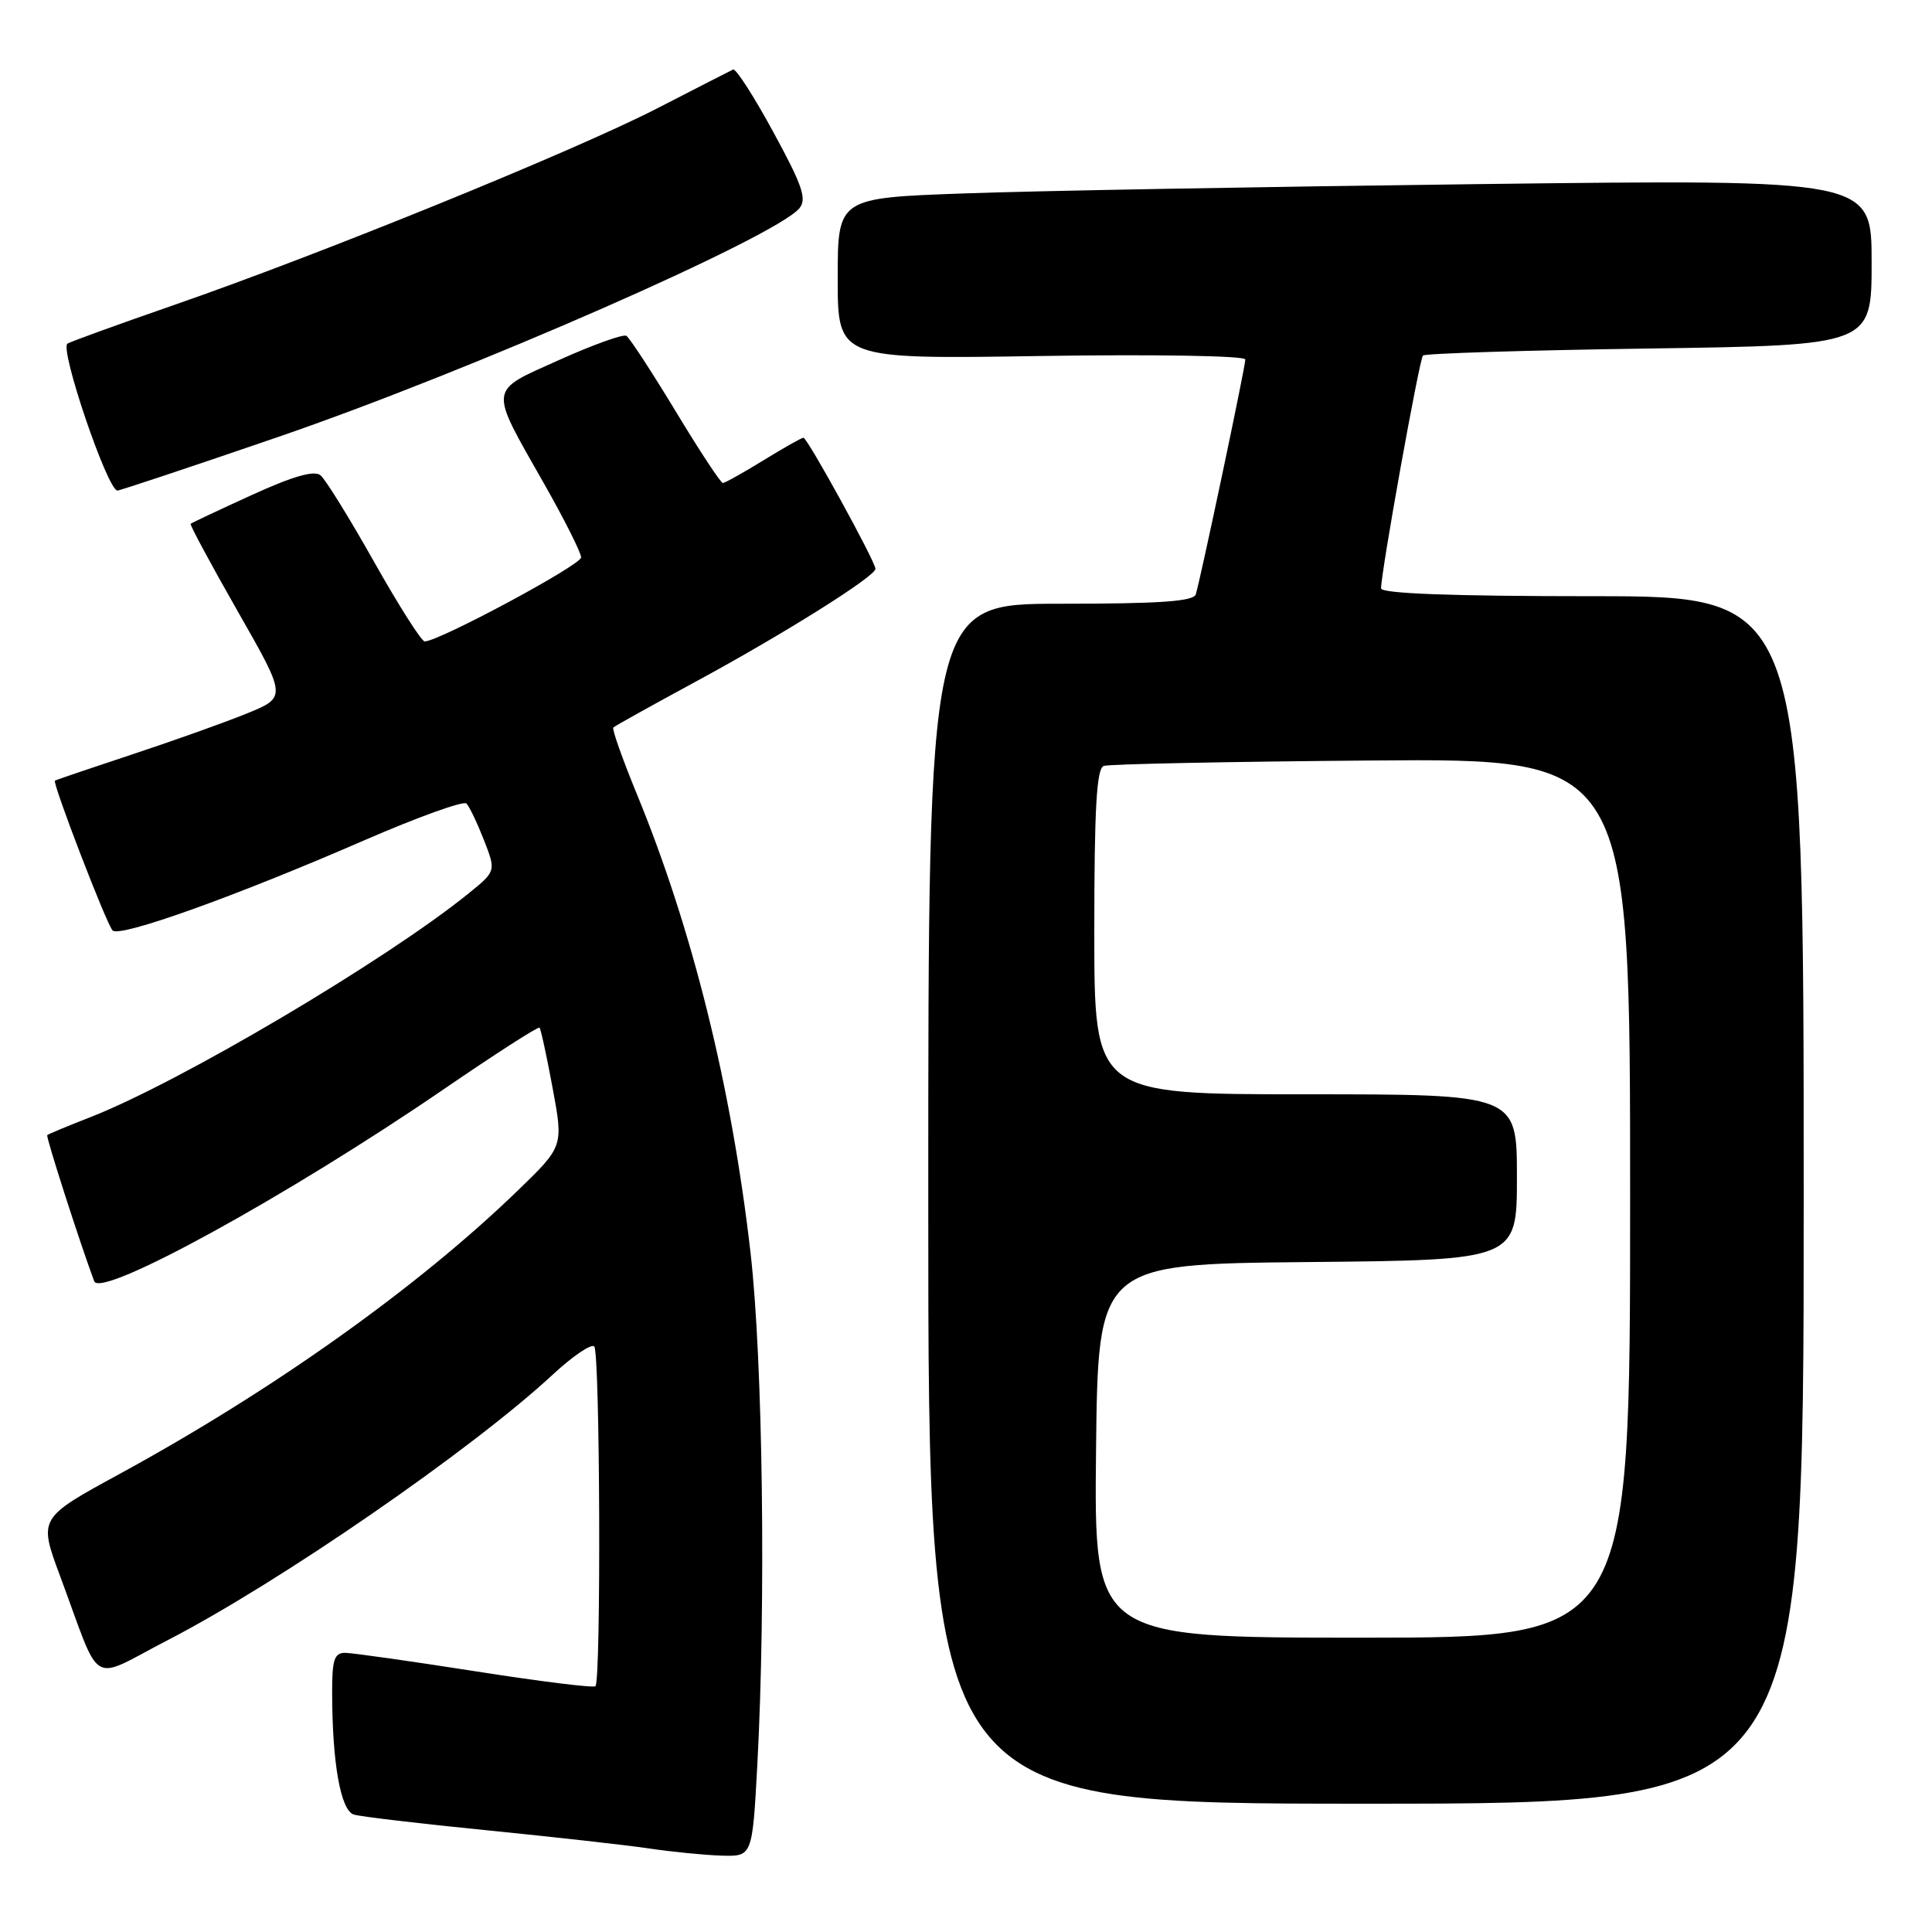 <?xml version="1.0" encoding="UTF-8" standalone="no"?>
<!DOCTYPE svg PUBLIC "-//W3C//DTD SVG 1.1//EN" "http://www.w3.org/Graphics/SVG/1.1/DTD/svg11.dtd" >
<svg xmlns="http://www.w3.org/2000/svg" xmlns:xlink="http://www.w3.org/1999/xlink" version="1.1" viewBox="0 0 256 256">
 <g >
 <path fill="currentColor"
d=" M 100.35 233.84 C 101.50 212.35 101.08 180.19 99.45 166.00 C 96.93 144.00 91.74 123.08 84.35 105.13 C 82.46 100.52 81.07 96.60 81.27 96.40 C 81.46 96.20 86.32 93.50 92.06 90.39 C 103.83 84.02 116.00 76.38 116.00 75.37 C 116.00 74.42 106.98 58.00 106.46 58.00 C 106.22 58.00 103.84 59.35 101.15 61.00 C 98.47 62.65 96.05 64.00 95.78 64.00 C 95.50 64.00 92.68 59.72 89.52 54.48 C 86.35 49.25 83.42 44.76 83.00 44.50 C 82.59 44.24 78.58 45.68 74.11 47.69 C 64.62 51.96 64.72 51.10 72.11 64.12 C 74.80 68.86 77.00 73.24 77.00 73.86 C 77.00 74.87 58.11 85.01 56.27 84.99 C 55.85 84.99 52.84 80.25 49.58 74.47 C 46.33 68.69 43.13 63.52 42.47 62.98 C 41.65 62.29 38.82 63.10 33.39 65.58 C 29.05 67.56 25.39 69.28 25.26 69.41 C 25.13 69.54 27.94 74.76 31.51 81.02 C 38.00 92.39 38.00 92.39 32.68 94.55 C 29.76 95.74 22.89 98.19 17.43 99.99 C 11.97 101.80 7.40 103.35 7.28 103.44 C 6.91 103.72 14.11 122.46 14.92 123.29 C 15.86 124.26 31.05 118.83 48.21 111.37 C 55.30 108.29 61.42 106.08 61.80 106.47 C 62.19 106.85 63.23 109.03 64.12 111.30 C 65.73 115.43 65.73 115.43 62.12 118.36 C 51.20 127.21 23.87 143.38 12.00 148.02 C 8.97 149.20 6.39 150.28 6.26 150.41 C 6.06 150.61 10.52 164.49 12.48 169.77 C 13.34 172.09 38.21 158.43 58.84 144.30 C 65.63 139.65 71.32 135.99 71.49 136.17 C 71.66 136.35 72.45 139.96 73.23 144.20 C 74.66 151.90 74.66 151.90 68.58 157.78 C 55.35 170.58 36.23 184.19 15.80 195.33 C 5.11 201.16 5.11 201.16 7.96 208.83 C 13.57 223.91 11.67 222.78 22.24 217.32 C 37.00 209.70 62.55 192.07 73.27 182.12 C 75.89 179.69 78.35 178.02 78.74 178.41 C 79.51 179.17 79.66 222.68 78.90 223.43 C 78.65 223.68 71.49 222.79 62.97 221.45 C 54.46 220.12 46.71 219.02 45.75 219.01 C 44.30 219.00 44.00 219.91 44.01 224.25 C 44.02 233.64 45.14 239.91 46.89 240.44 C 47.77 240.71 55.70 241.65 64.50 242.52 C 73.30 243.40 82.97 244.48 86.00 244.93 C 89.03 245.38 93.34 245.81 95.60 245.88 C 99.69 246.00 99.69 246.00 100.35 233.84 Z  M 239.00 159.00 C 239.00 79.00 239.00 79.00 211.00 79.00 C 192.35 79.00 183.00 78.65 183.00 77.96 C 183.00 75.76 188.07 47.60 188.55 47.11 C 188.83 46.83 202.33 46.41 218.53 46.18 C 248.00 45.75 248.00 45.75 248.00 34.76 C 248.00 23.76 248.00 23.76 196.25 24.39 C 167.79 24.74 136.96 25.29 127.75 25.63 C 111.00 26.23 111.00 26.23 111.00 36.91 C 111.00 47.60 111.00 47.60 138.00 47.17 C 153.07 46.94 165.01 47.14 165.01 47.63 C 165.03 48.54 159.11 76.57 158.45 78.75 C 158.16 79.69 153.69 80.00 140.53 80.00 C 123.00 80.00 123.00 80.00 123.00 159.50 C 123.00 239.00 123.00 239.00 181.00 239.00 C 239.00 239.00 239.00 239.00 239.00 159.00 Z  M 36.71 57.95 C 62.17 49.22 102.74 31.42 105.92 27.60 C 106.94 26.37 106.33 24.58 102.47 17.50 C 99.90 12.77 97.50 9.04 97.14 9.21 C 96.79 9.38 92.22 11.71 87.00 14.40 C 76.03 20.03 42.59 33.64 23.13 40.39 C 15.77 42.94 9.39 45.26 8.94 45.53 C 7.86 46.20 14.25 65.00 15.56 65.00 C 15.89 65.00 25.41 61.83 36.71 57.95 Z  M 145.23 192.25 C 145.50 167.50 145.50 167.50 173.25 167.23 C 201.00 166.97 201.00 166.97 201.00 155.98 C 201.00 145.00 201.00 145.00 173.00 145.00 C 145.00 145.00 145.00 145.00 145.00 123.47 C 145.00 107.15 145.30 101.83 146.25 101.49 C 146.94 101.24 162.91 100.92 181.75 100.77 C 216.00 100.50 216.00 100.50 216.00 158.75 C 216.00 217.00 216.00 217.00 180.48 217.00 C 144.97 217.00 144.97 217.00 145.23 192.25 Z "/>
</g>
</svg>